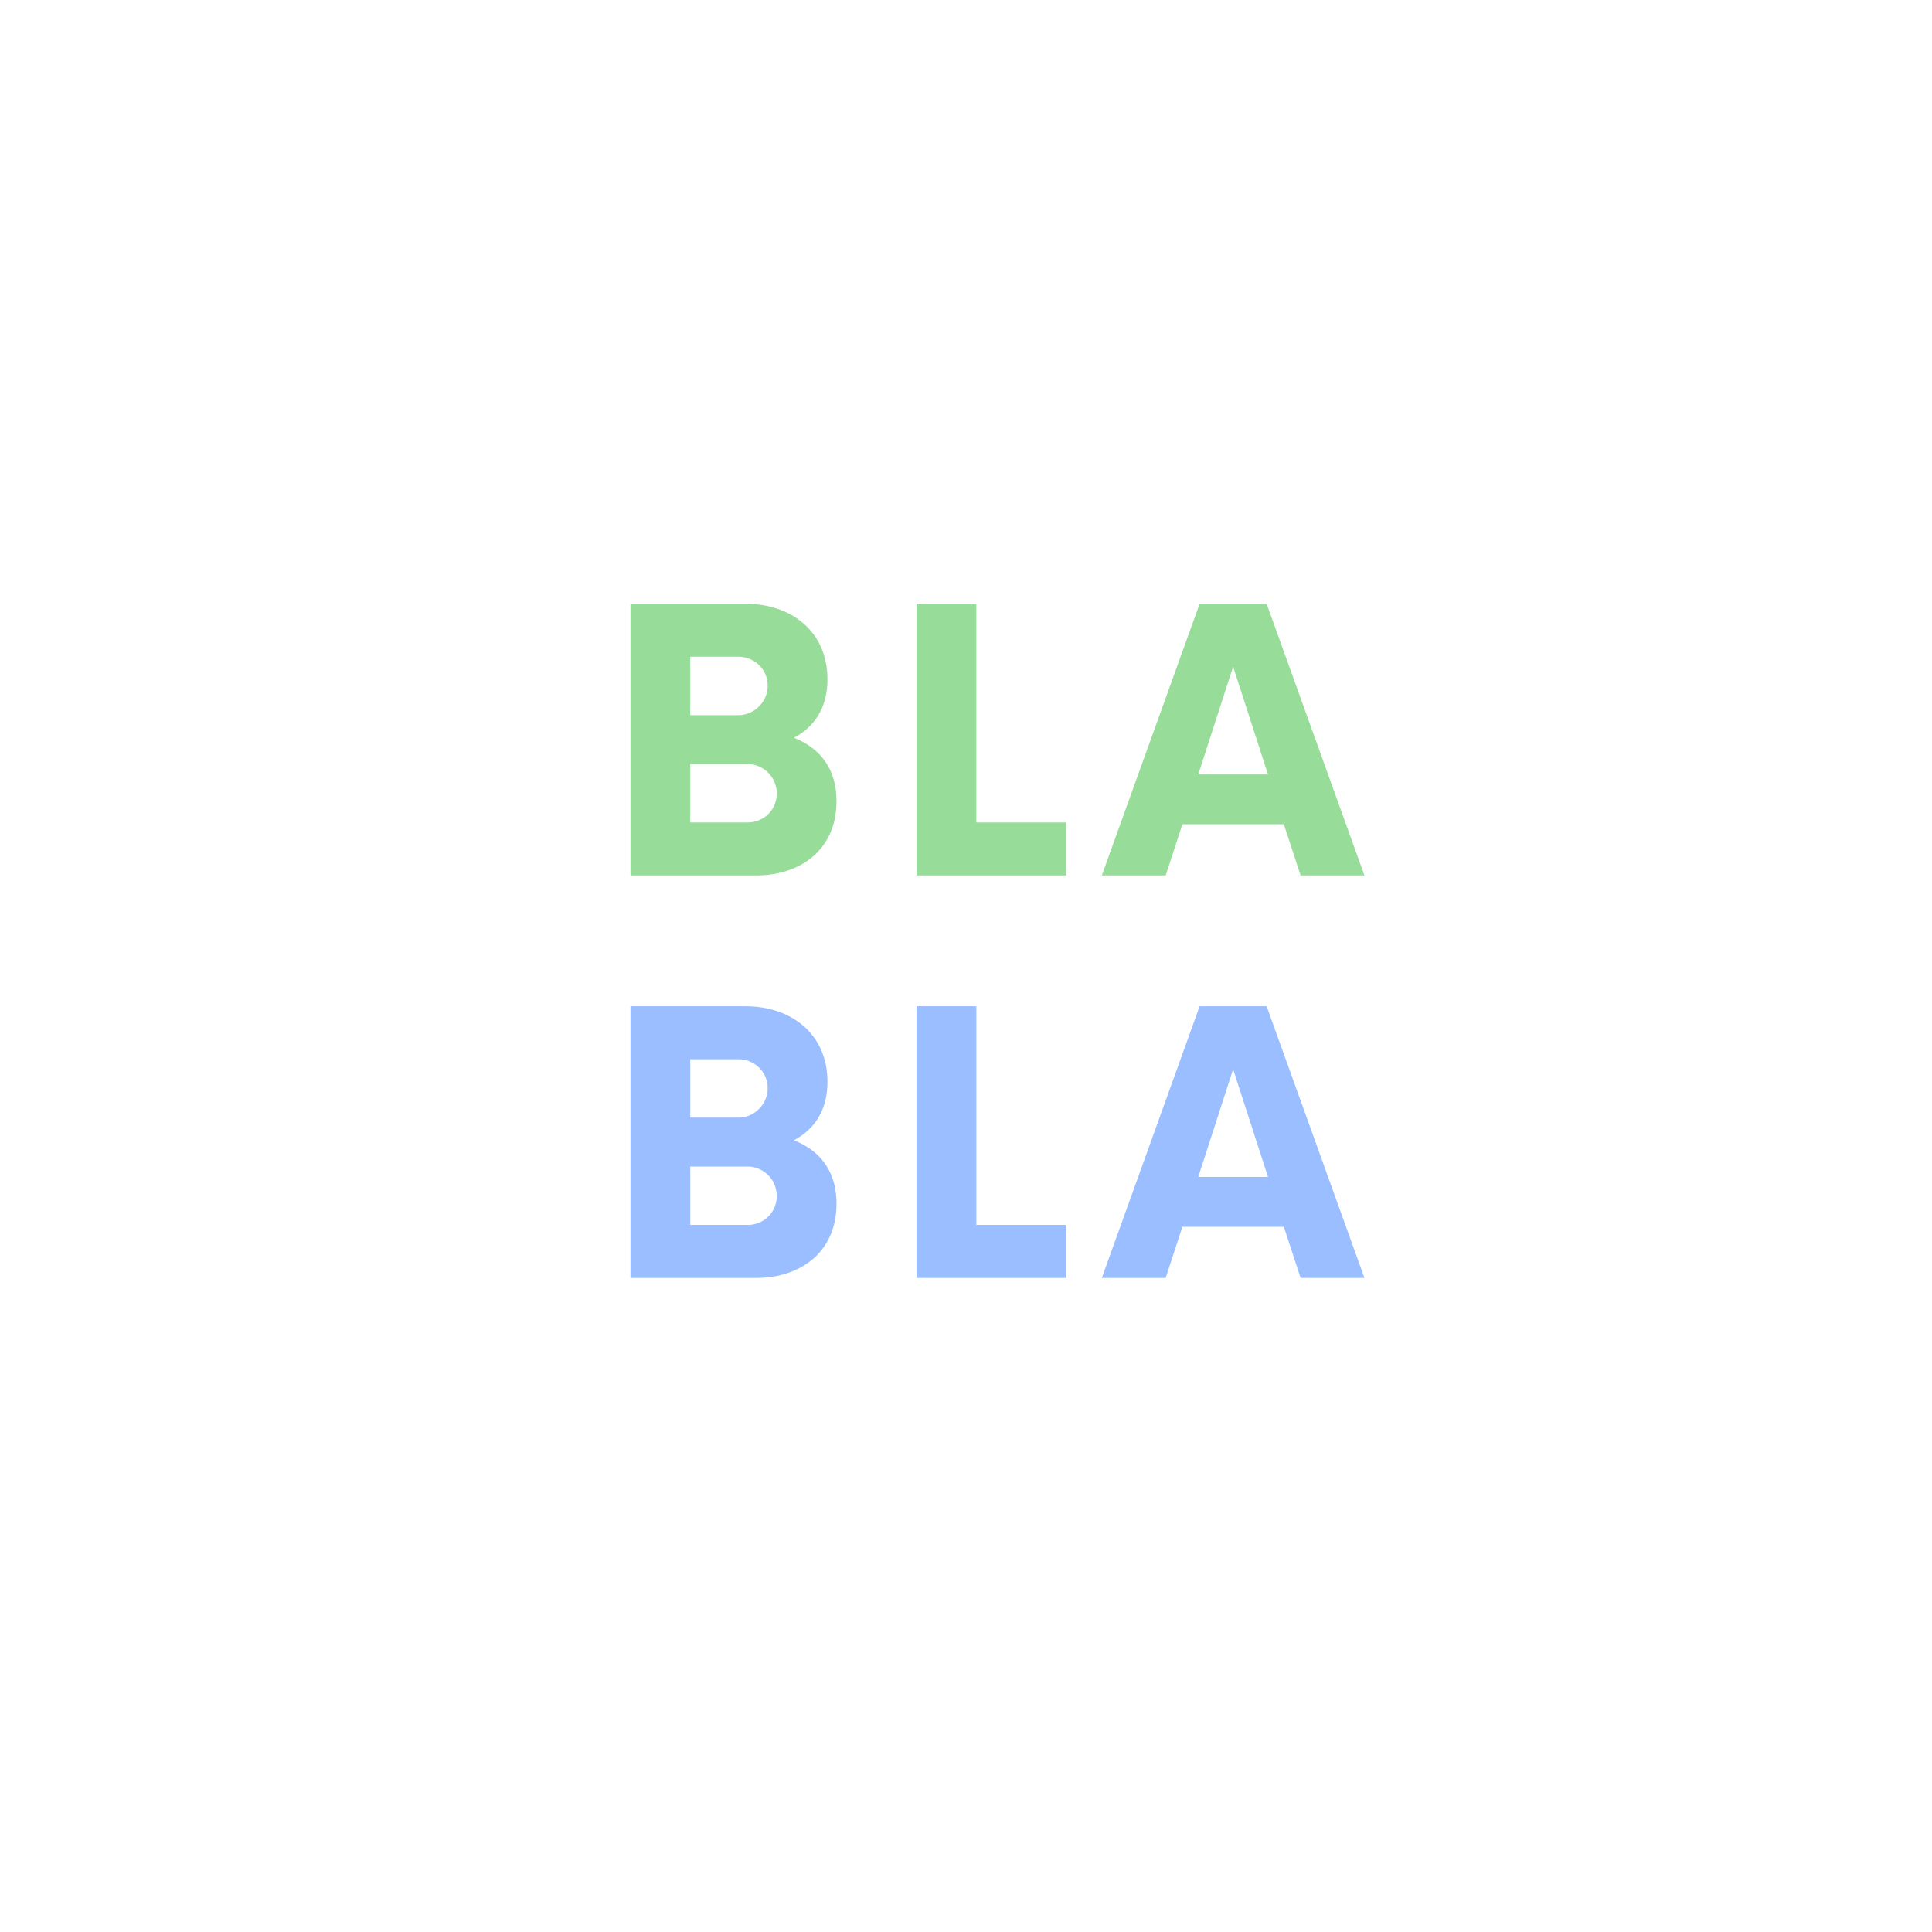 <svg xmlns="http://www.w3.org/2000/svg" width="192" height="192" fill="none">
  <rect width="100%" height="100%" fill="#fff" />
  <path fill="#98DC9A"
    d="M78.9 73.32c2.025-1.08 3.33-2.97 3.33-5.805 0-4.77-3.6-7.515-8.145-7.515h-11.43v27H75.12c4.5 0 8.01-2.61 8.01-7.38 0-3.285-1.71-5.31-4.23-6.3Zm-2.61-5.175c0 1.575-1.305 2.925-2.925 2.925h-4.77v-5.805h4.77c1.62 0 2.925 1.26 2.925 2.88Zm-2.025 13.59h-5.67V75.93h5.67a2.919 2.919 0 0 1 2.925 2.925c0 1.62-1.26 2.88-2.925 2.88Zm22.764 0V60h-5.94v27h14.895v-5.265h-8.955ZM129.252 87h6.345l-9.72-27h-6.66l-9.72 27h6.345l1.665-5.085h10.08L129.252 87Zm-10.17-10.035 3.465-10.71 3.465 10.71h-6.93Z" />
  <path fill="#9ABEFF"
    d="M78.9 113.32c2.025-1.08 3.33-2.97 3.33-5.805 0-4.77-3.6-7.515-8.145-7.515h-11.43v27H75.12c4.5 0 8.01-2.61 8.01-7.38 0-3.285-1.71-5.31-4.23-6.3Zm-2.61-5.175c0 1.575-1.305 2.925-2.925 2.925h-4.77v-5.805h4.77c1.62 0 2.925 1.26 2.925 2.88Zm-2.025 13.59h-5.67v-5.805h5.67a2.919 2.919 0 0 1 2.925 2.925c0 1.62-1.26 2.88-2.925 2.88Zm22.764 0V100h-5.94v27h14.895v-5.265h-8.955ZM129.252 127h6.345l-9.72-27h-6.66l-9.72 27h6.345l1.665-5.085h10.08l1.665 5.085Zm-10.17-10.035 3.465-10.71 3.465 10.71h-6.93Z" />
</svg>
